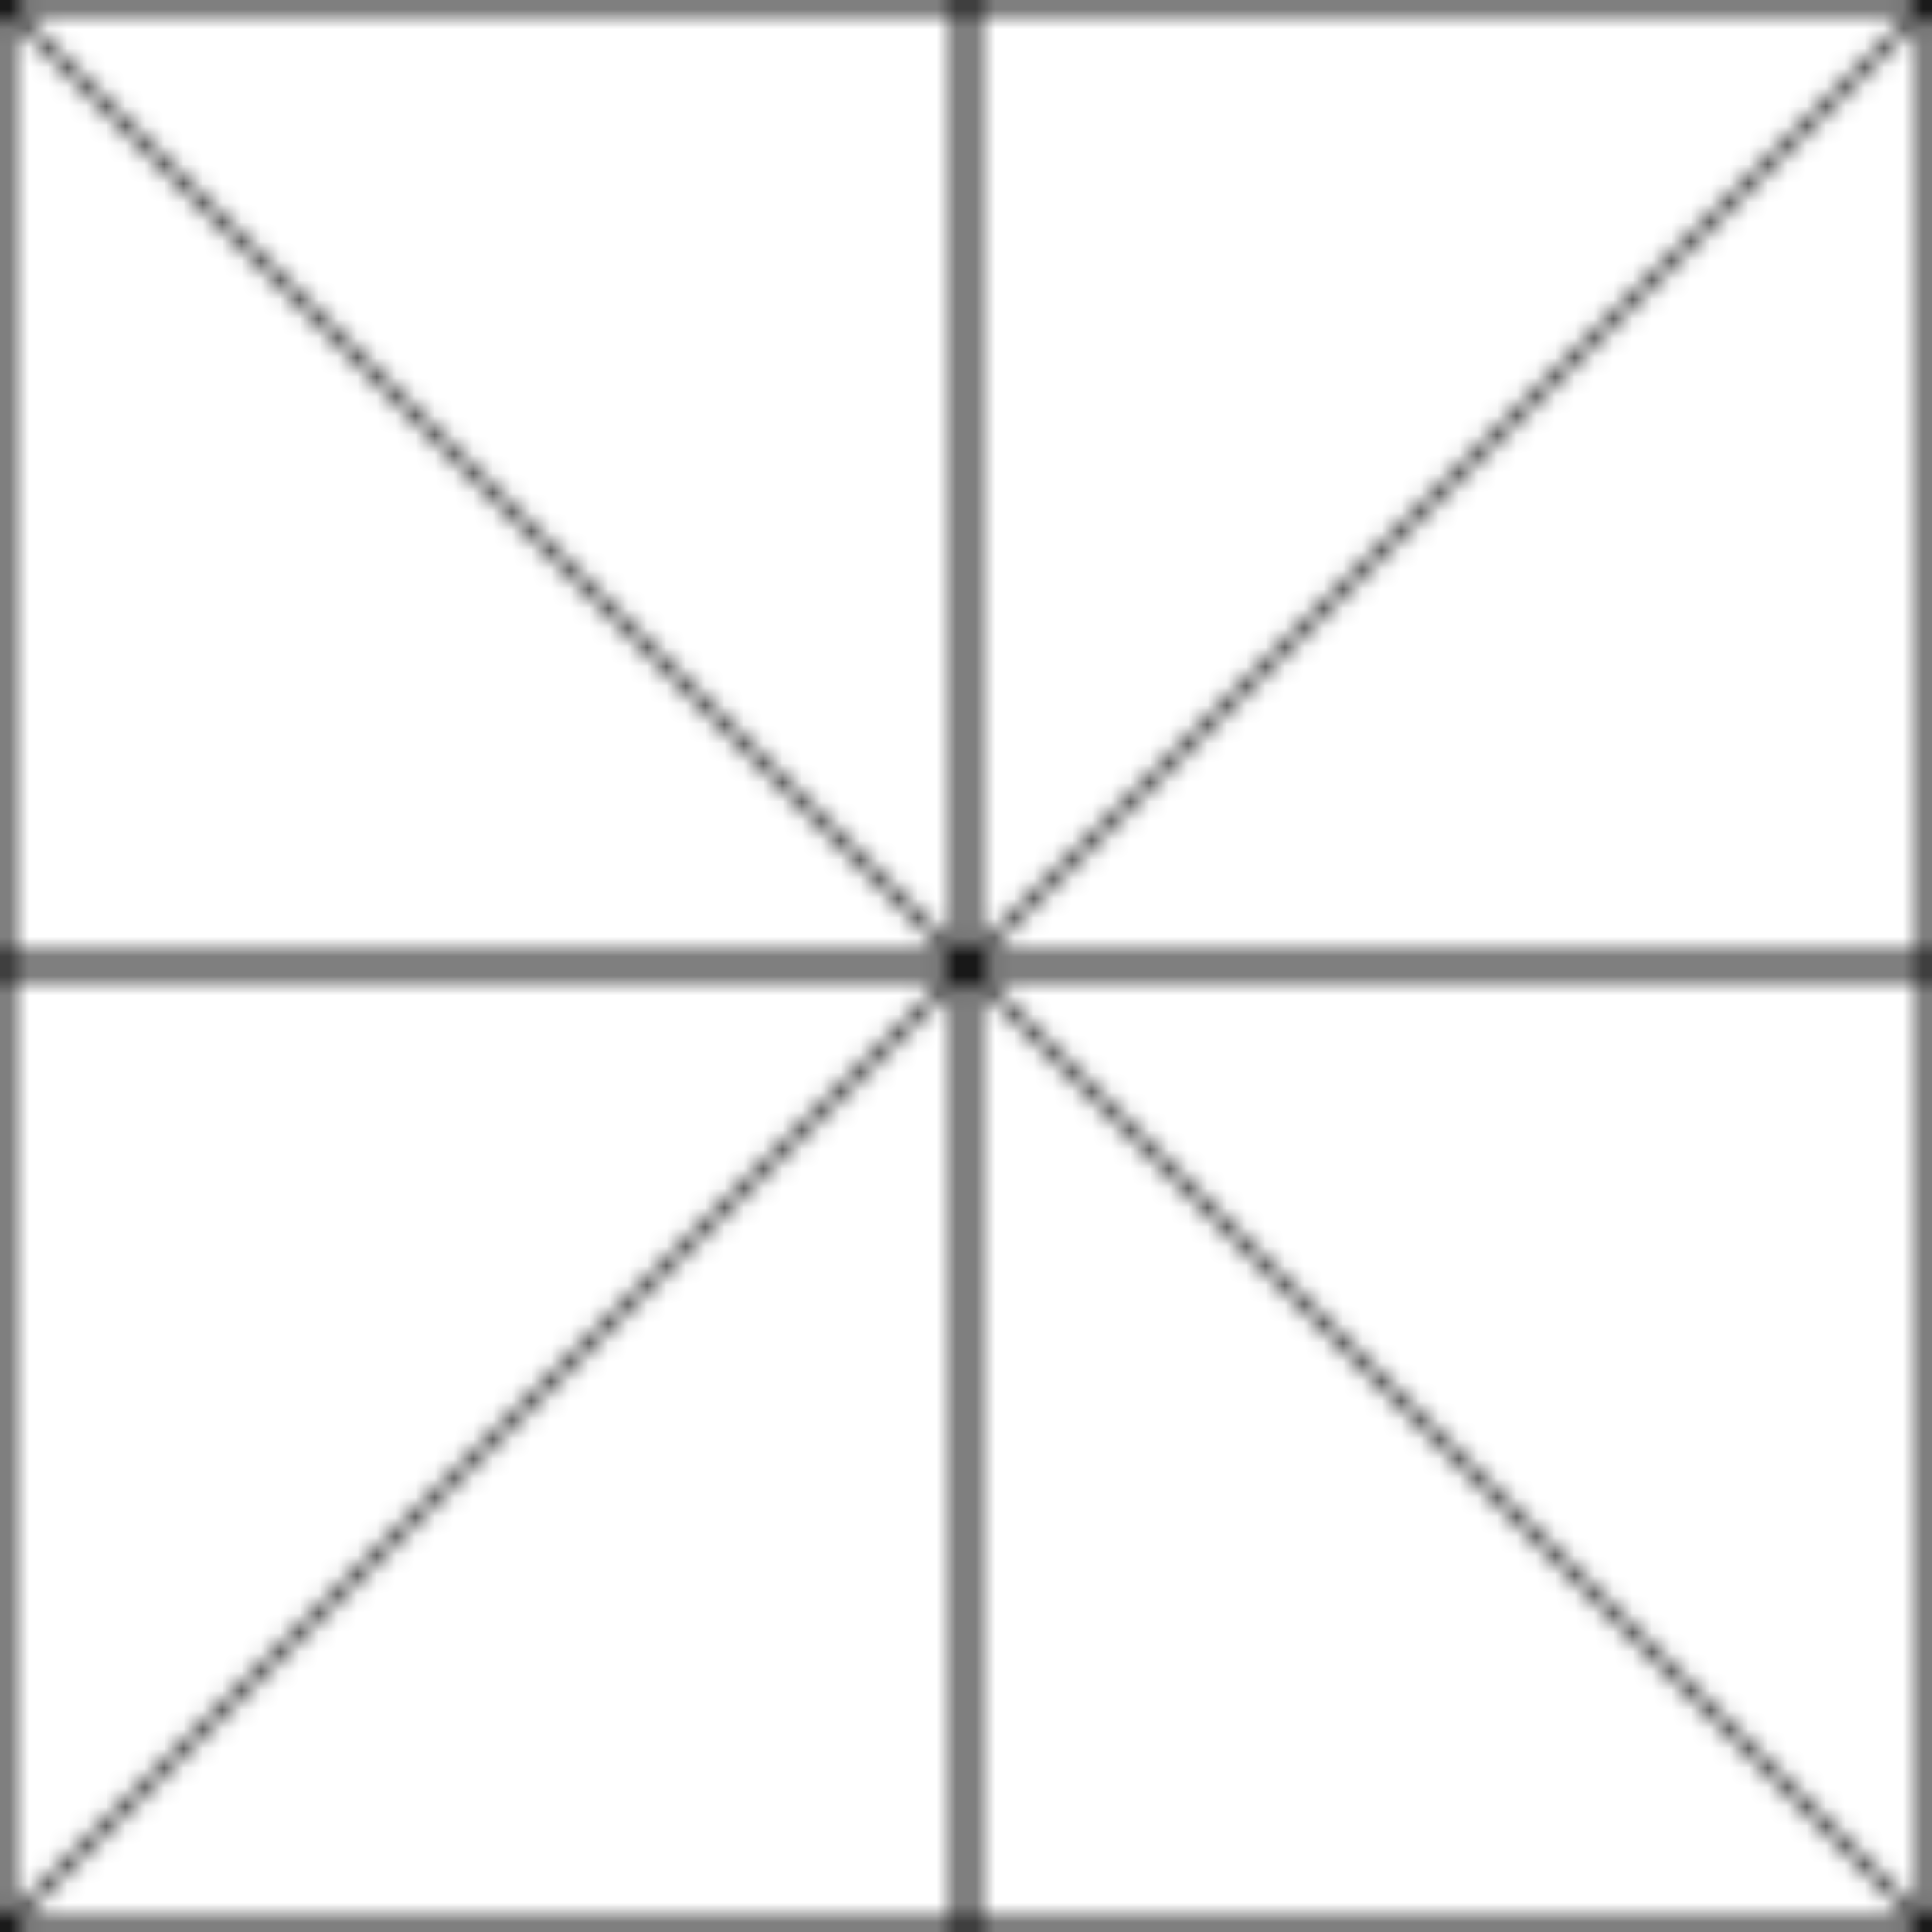<svg xmlns="http://www.w3.org/2000/svg" width="100" height="100" viewBox="0 0 100 100">
  <defs>
    <pattern id="mesh" patternUnits="userSpaceOnUse" width="100" height="100">
      <path d="M 0 0 L 100 0 L 100 100 L 0 100 Z M 50 0 L 50 100 M 0 50 L 100 50" stroke="#000" stroke-width="1" fill="none"/>
      <path d="M 0 0 L 100 100" stroke="#000" stroke-width="0.5" fill="none"/>
      <path d="M 100 0 L 0 100" stroke="#000" stroke-width="0.5" fill="none"/>
    </pattern>
  </defs>
  <rect width="100%" height="100%" fill="url(#mesh)" />
</svg>